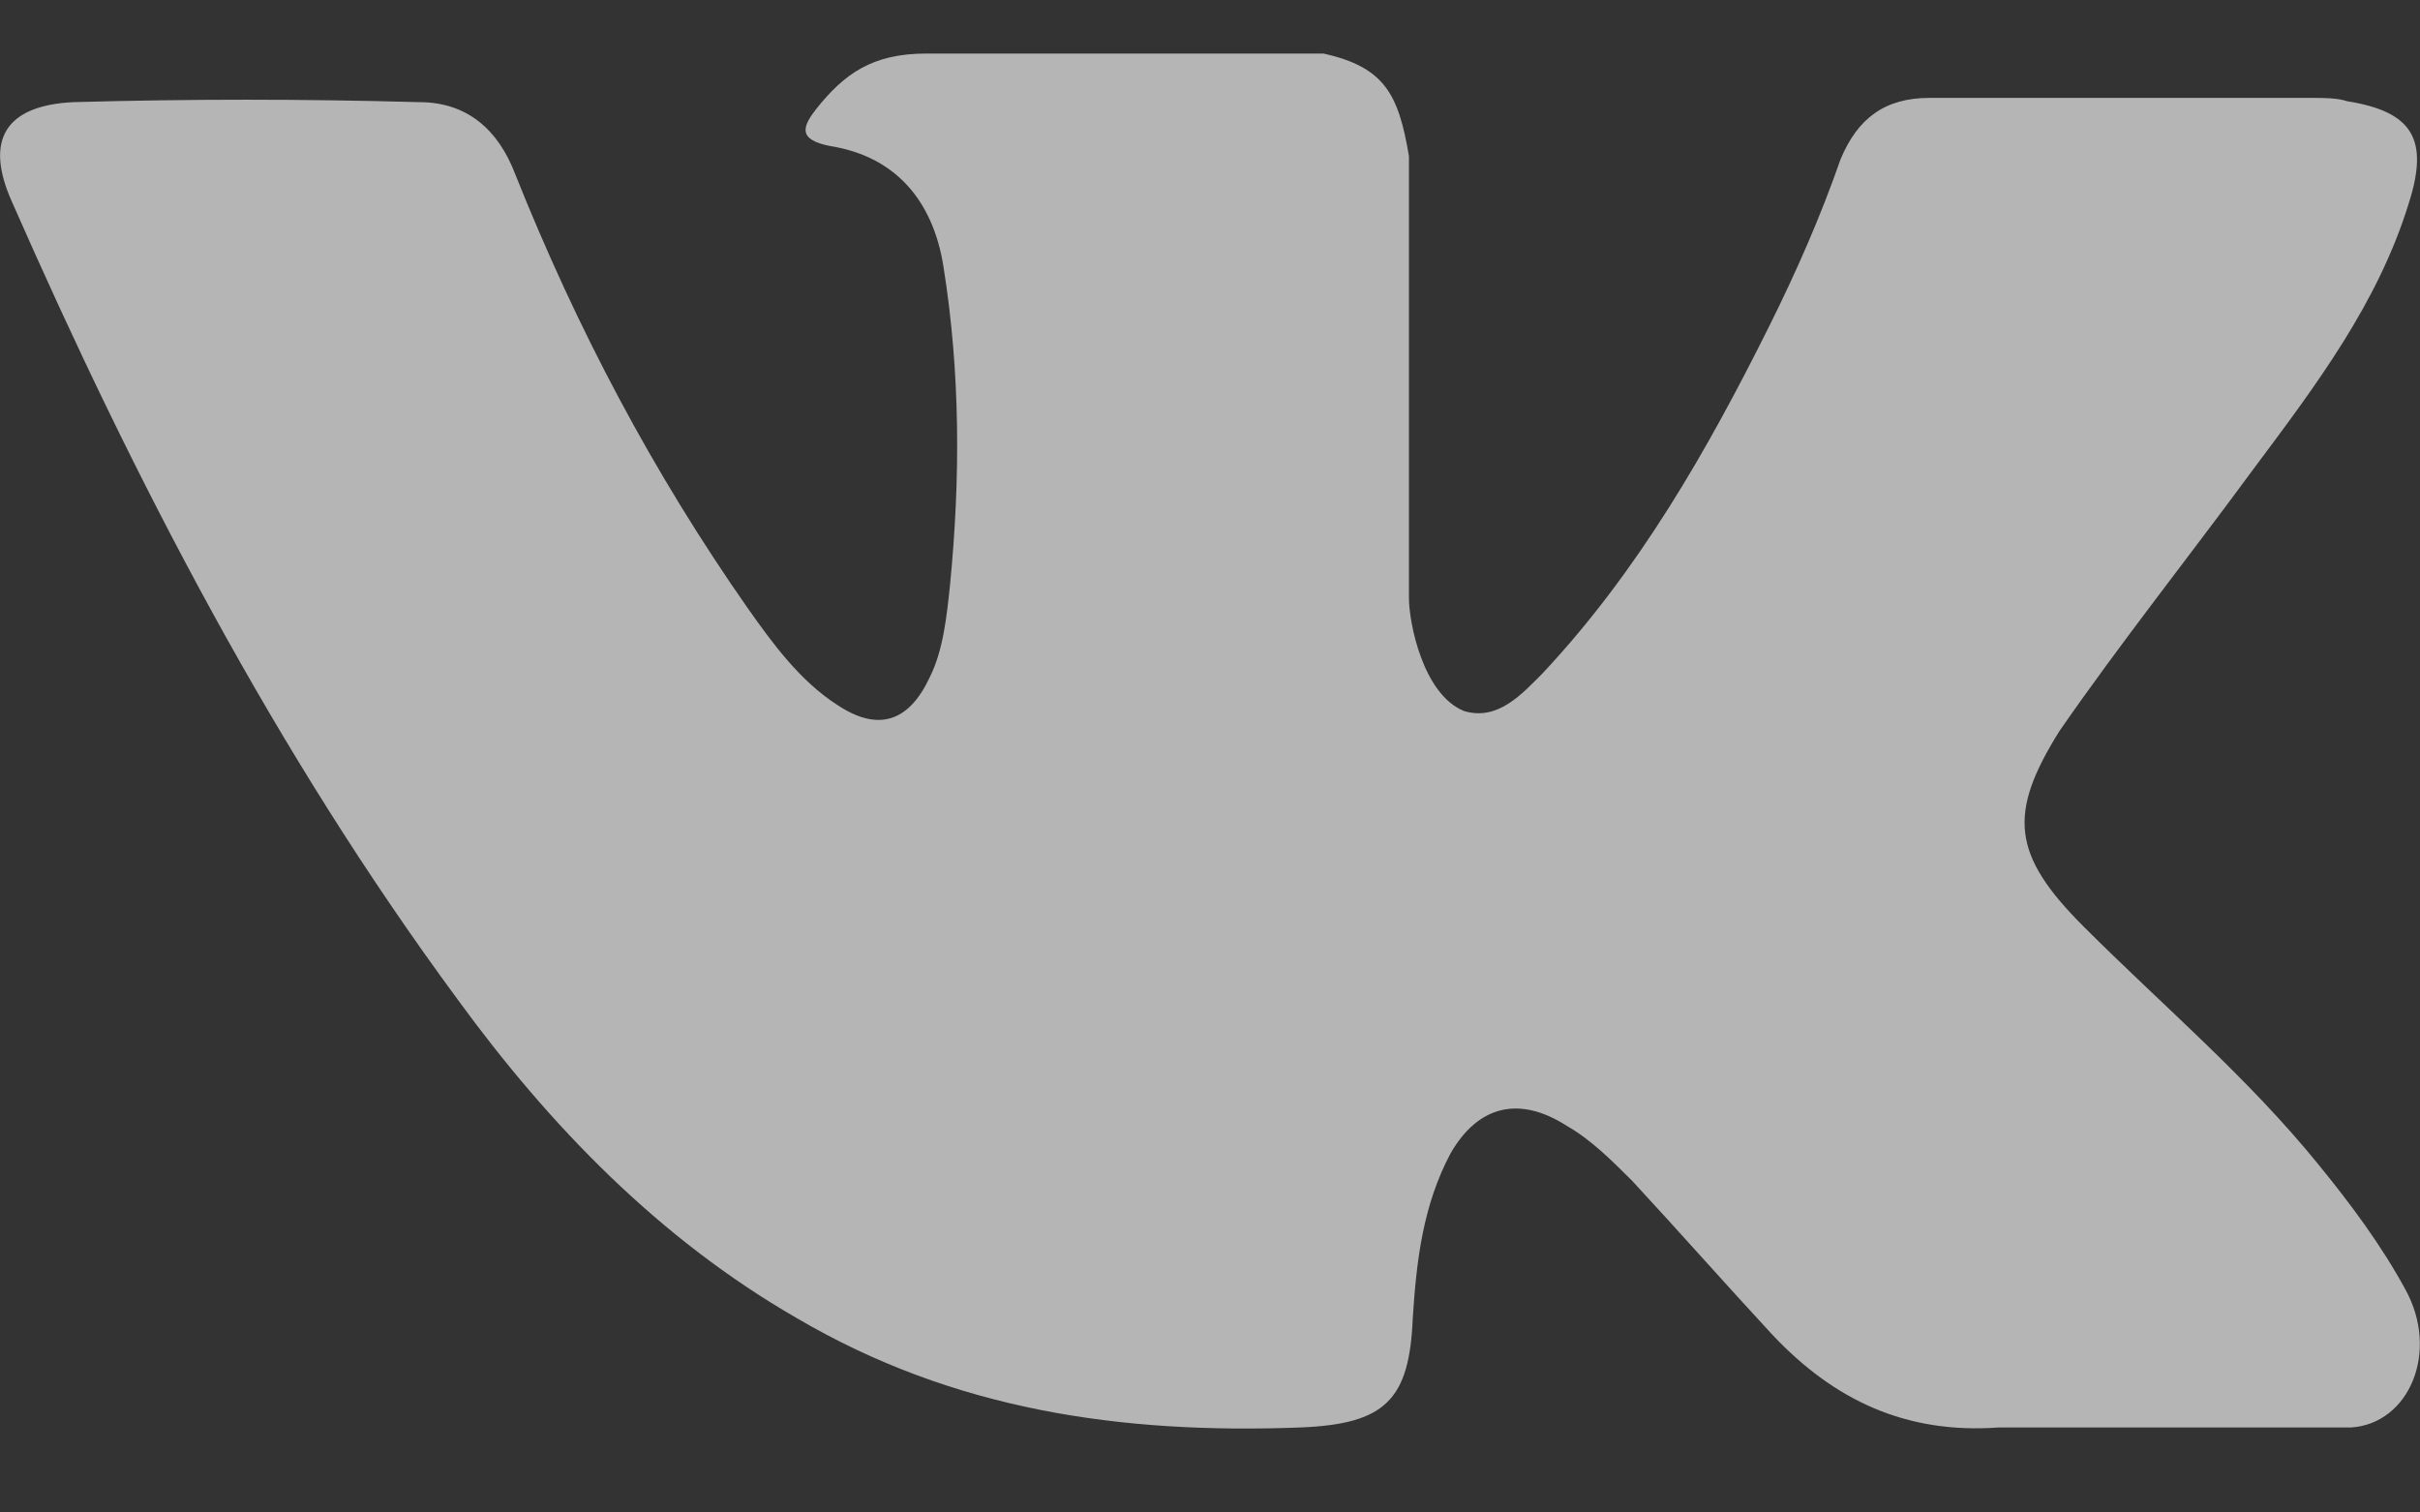 <svg width="24" height="15" viewBox="0 0 24 15" fill="none" xmlns="http://www.w3.org/2000/svg">
<rect x="0" y="0" width="24" height="15" fill="#333333" stroke="none"/>
<path d="M23.316 14.157H19.819C18.9 14.223 18.188 13.885 17.578 13.238C17.105 12.727 16.659 12.221 16.186 11.71C15.984 11.509 15.778 11.302 15.539 11.166C15.066 10.862 14.658 10.965 14.386 11.438C14.114 11.949 14.048 12.493 14.011 13.07C13.978 13.885 13.739 14.124 12.891 14.157C11.123 14.223 9.459 13.988 7.898 13.07C6.539 12.287 5.452 11.166 4.537 9.91C2.733 7.463 1.341 4.782 0.117 1.998C-0.155 1.388 0.052 1.046 0.727 1.013C1.88 0.981 3 0.981 4.158 1.013C4.631 1.013 4.941 1.285 5.109 1.726C5.719 3.254 6.469 4.679 7.42 6.038C7.659 6.376 7.931 6.751 8.302 6.99C8.709 7.262 9.014 7.159 9.22 6.718C9.356 6.446 9.389 6.109 9.422 5.799C9.525 4.745 9.525 3.695 9.356 2.64C9.253 1.993 8.883 1.552 8.236 1.449C7.898 1.384 7.964 1.248 8.1 1.074C8.372 0.737 8.644 0.531 9.187 0.531H13.125C13.734 0.666 13.87 0.938 13.973 1.548V5.931C13.973 6.17 14.109 6.882 14.517 7.051C14.855 7.154 15.094 6.882 15.3 6.676C16.252 5.659 16.931 4.468 17.541 3.245C17.812 2.701 18.052 2.157 18.253 1.581C18.422 1.173 18.694 0.971 19.134 0.971H22.941C23.044 0.971 23.18 0.971 23.278 1.004C23.925 1.107 24.094 1.379 23.887 2.021C23.583 3.006 22.969 3.821 22.359 4.637C21.712 5.518 21.033 6.371 20.423 7.252C19.913 8.068 19.95 8.476 20.663 9.188C21.445 9.971 22.294 10.684 23.006 11.565C23.311 11.94 23.616 12.348 23.855 12.788C24.197 13.407 23.892 14.12 23.316 14.157Z" fill="white" fill-opacity="0.64"/>
</svg>
